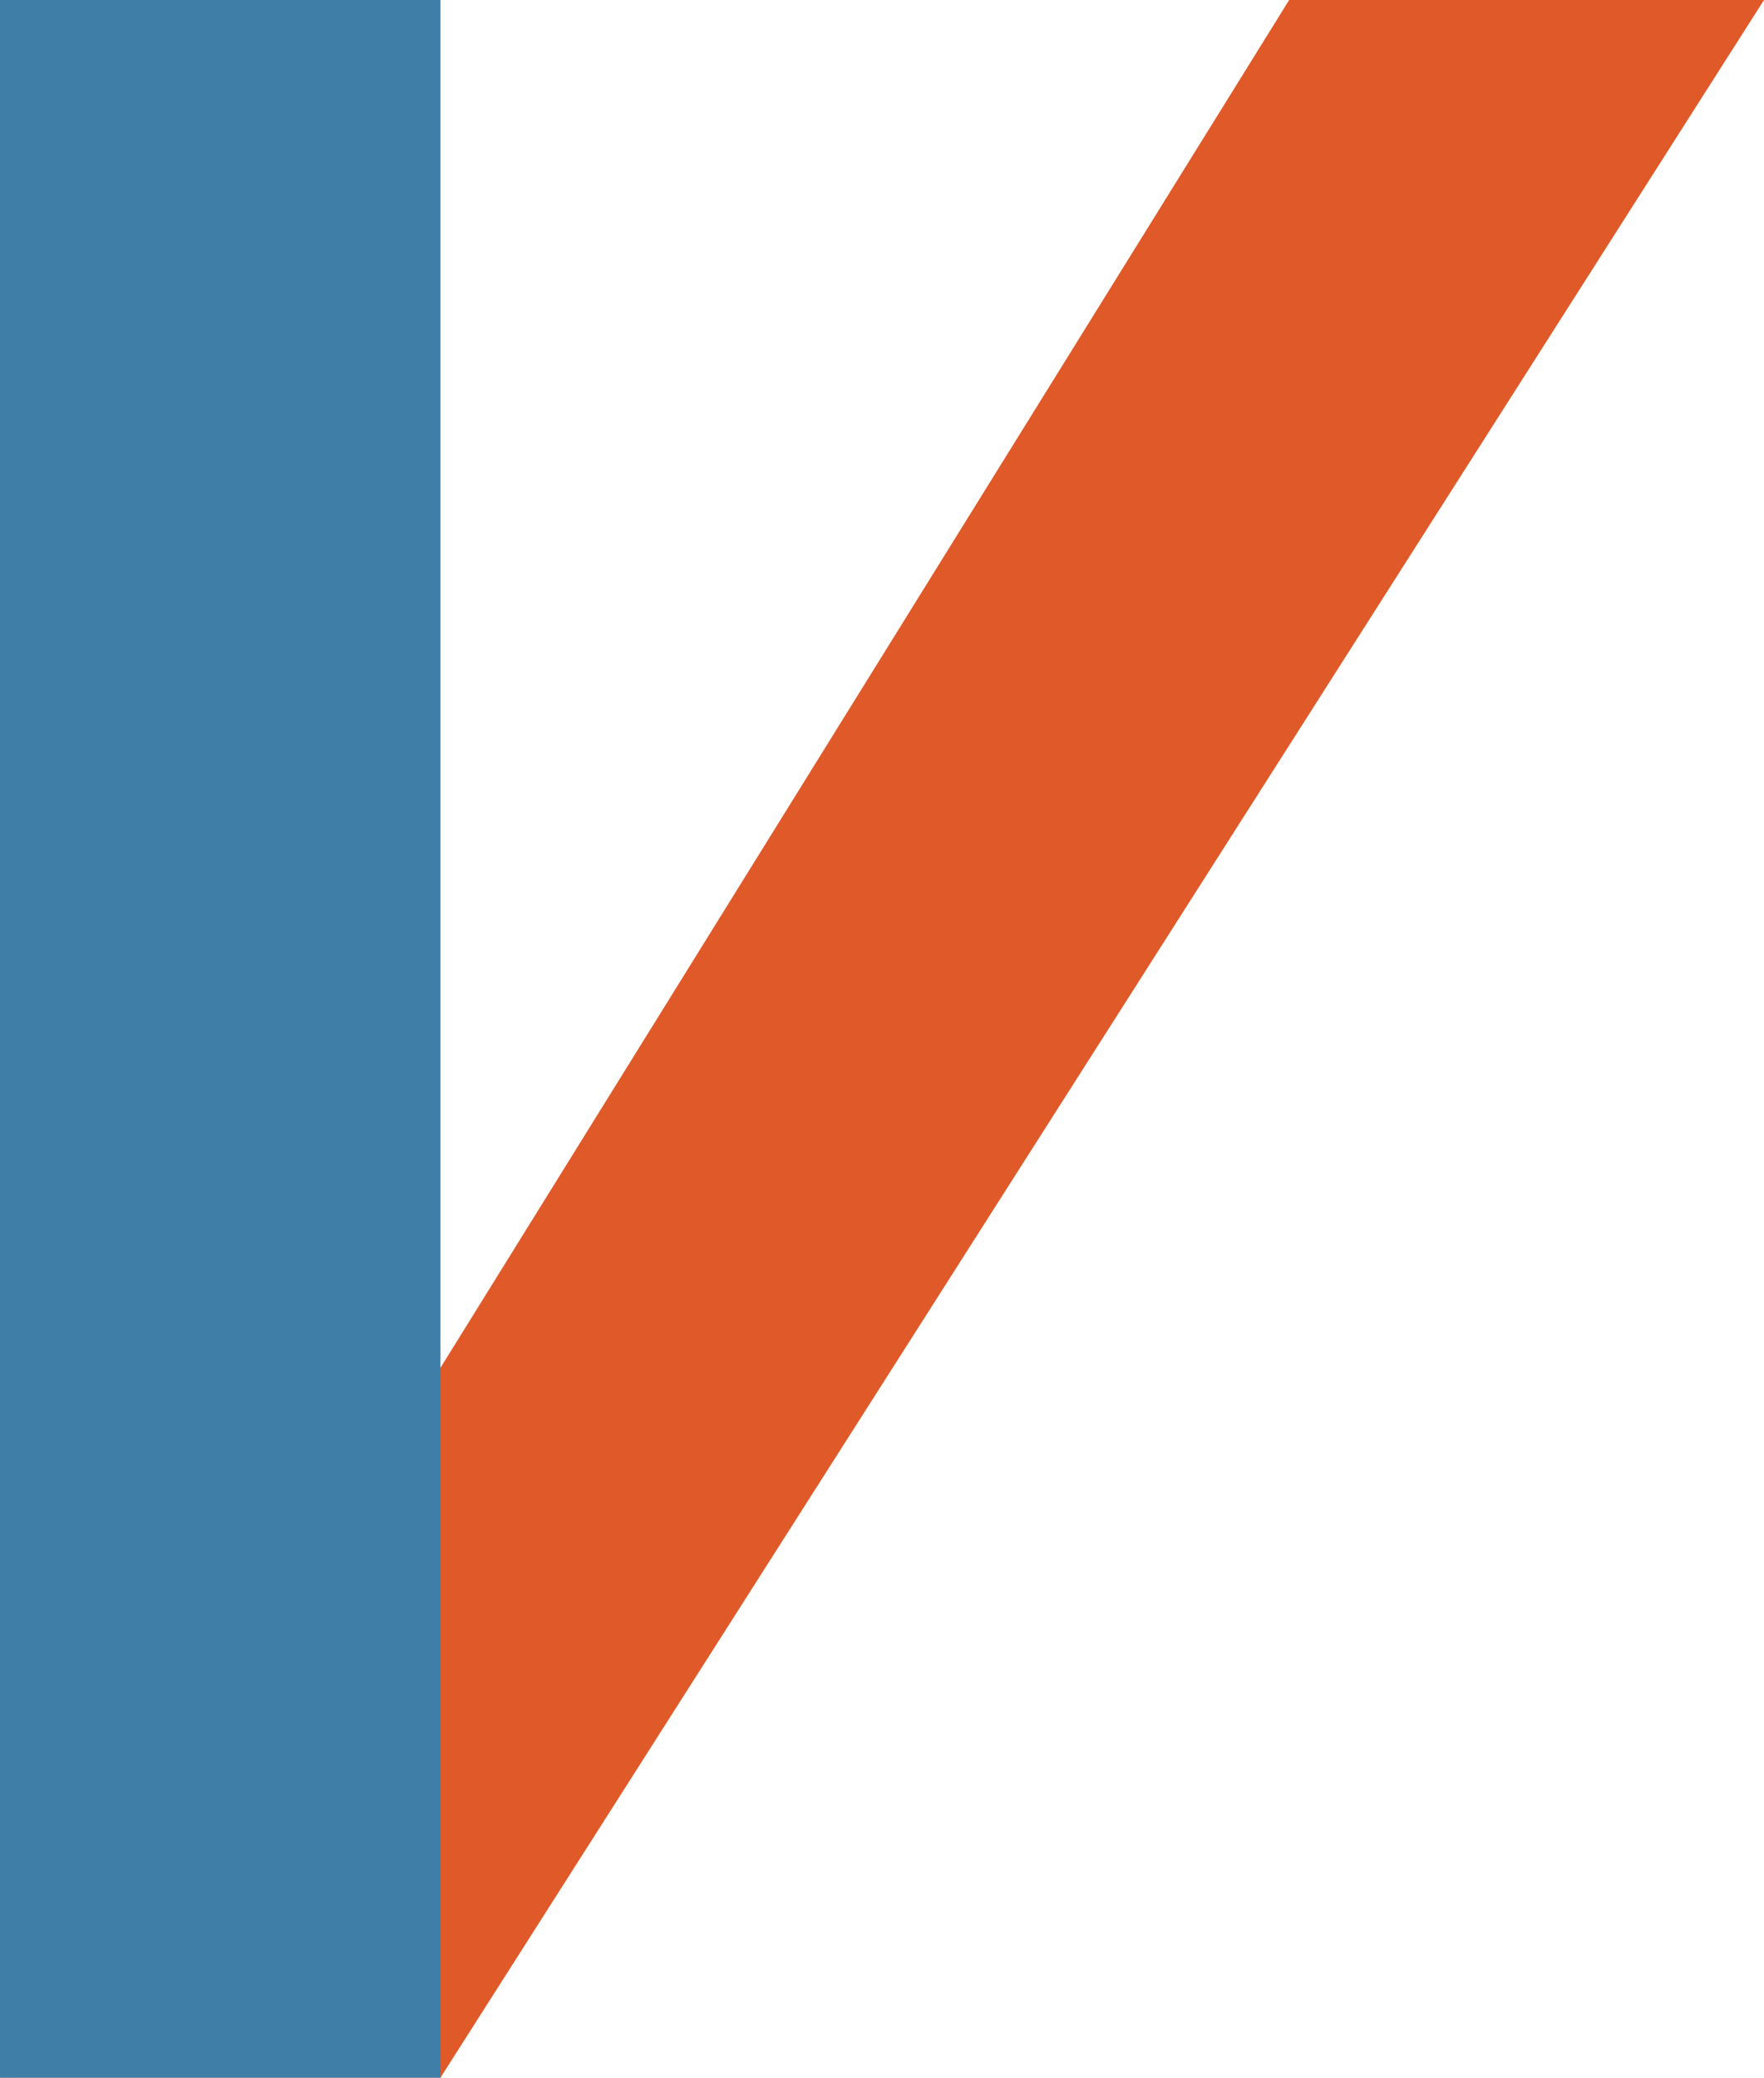 <svg xmlns="http://www.w3.org/2000/svg" viewBox="0 0 79.98 94.17"><defs><style>.cls-1{fill:#df5a28;}.cls-2{fill:#3f7ea6;}</style></defs><g id="Layer_2" data-name="Layer 2"><g id="Layer_1-2" data-name="Layer 1"><polygon class="cls-1" points="19.97 94.17 0 94.17 58.45 0 79.98 0 19.97 94.17"/><rect class="cls-2" width="19.97" height="94.17"/></g></g></svg>